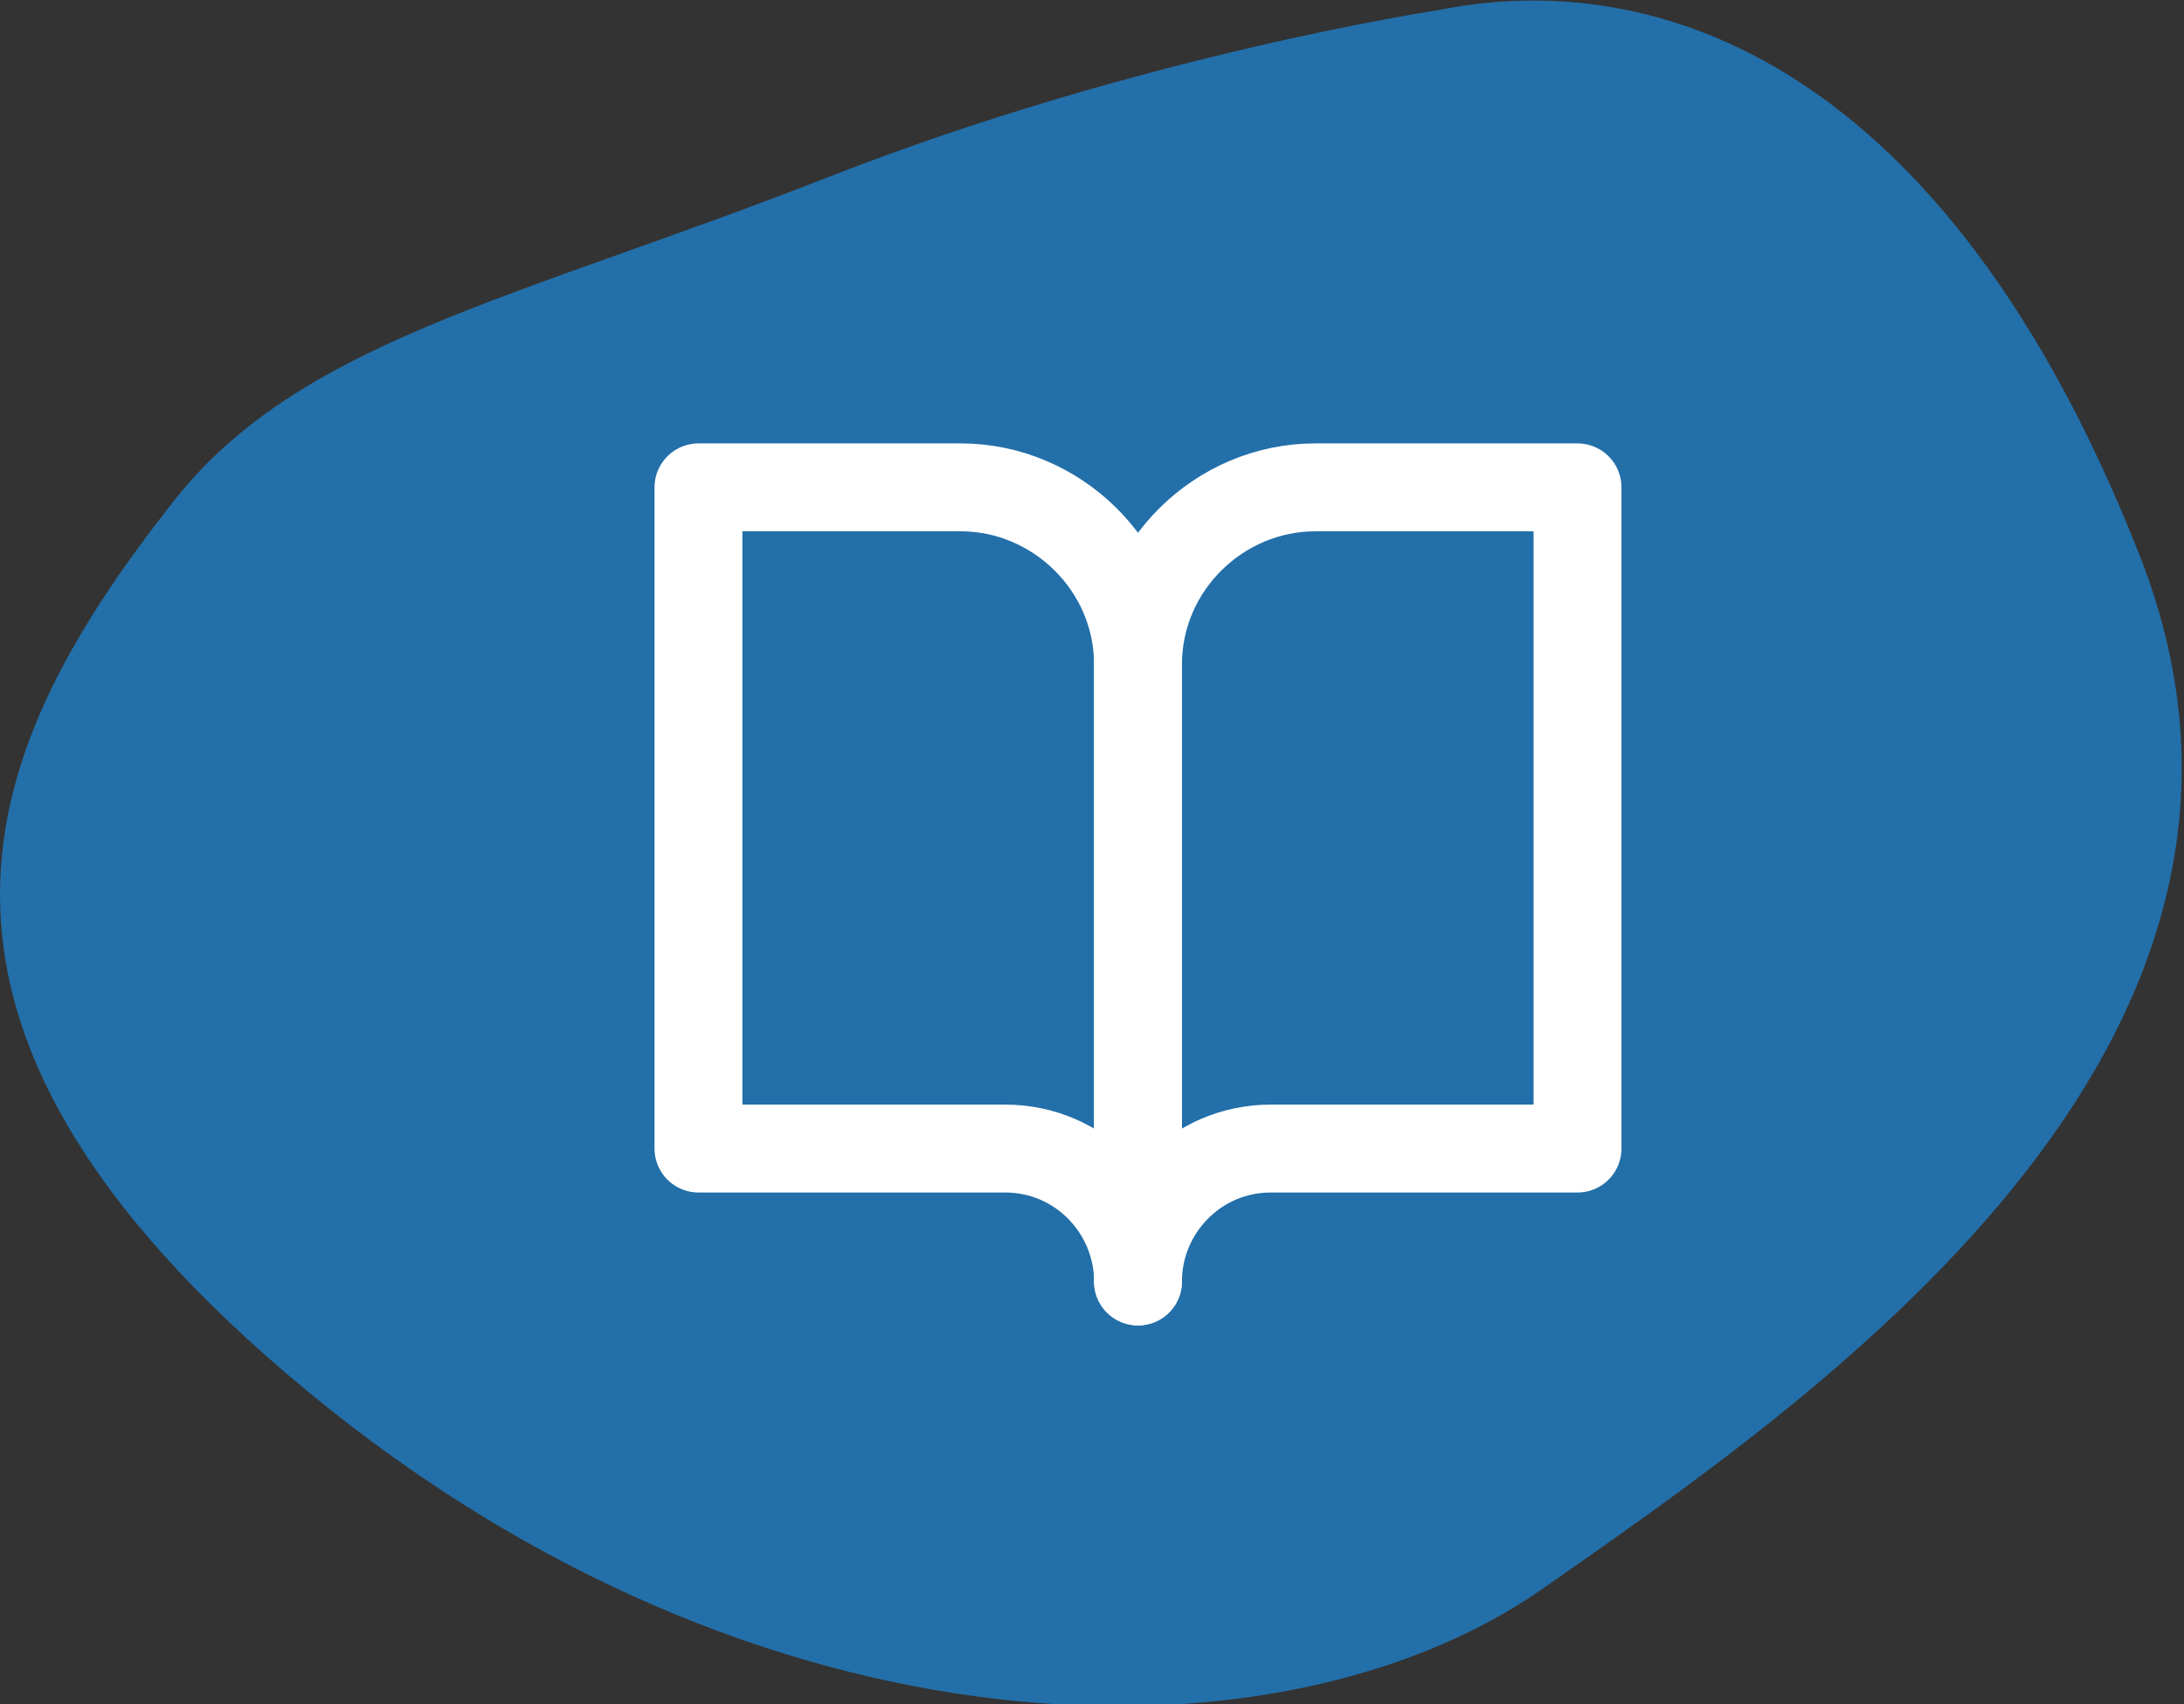 <?xml version="1.0" encoding="utf-8"?>
<!-- Generator: Adobe Illustrator 25.2.1, SVG Export Plug-In . SVG Version: 6.00 Build 0)  -->
<svg version="1.1" id="Layer_1" xmlns="http://www.w3.org/2000/svg" xmlns:xlink="http://www.w3.org/1999/xlink" x="0px" y="0px"
	 viewBox="0 0 64.1 50" style="enable-background:new 0 0 64.1 50;" xml:space="preserve">
<rect x="0" y="0" width="64.1" height="50" fill="#333333" stroke="none"/>
<style type="text/css">
	.st0{fill:#236FA9;}
	.st1{fill:none;stroke:#FFFFFF;stroke-width:2.579;stroke-linecap:round;stroke-linejoin:round;}
</style>
<path class="st0" d="M42.2,0.3c0,0-8.7,1.3-17.9,4.9S8.8,10,5.1,14.7c-5.5,7-9.4,15.1,3.9,26.1s28.6,11.2,36.3,5.8
	s23.2-15.8,17.5-30.3S48.6-1,42.2,0.3z"/>
<g id="Icon_feather-book-open_4_" transform="translate(-1.5 -3)">
	<path id="Path_1_4_" class="st1" d="M22,17.3h7.7c2.8,0,5.2,2.3,5.2,5.2v18.1c0-2.1-1.7-3.9-3.9-3.9h-9V17.3z"/>
	<path id="Path_2_4_" class="st1" d="M47.8,17.3h-7.7c-2.8,0-5.2,2.3-5.2,5.2v18.1c0-2.1,1.7-3.9,3.9-3.9h9V17.3z"/>
</g>
</svg>
